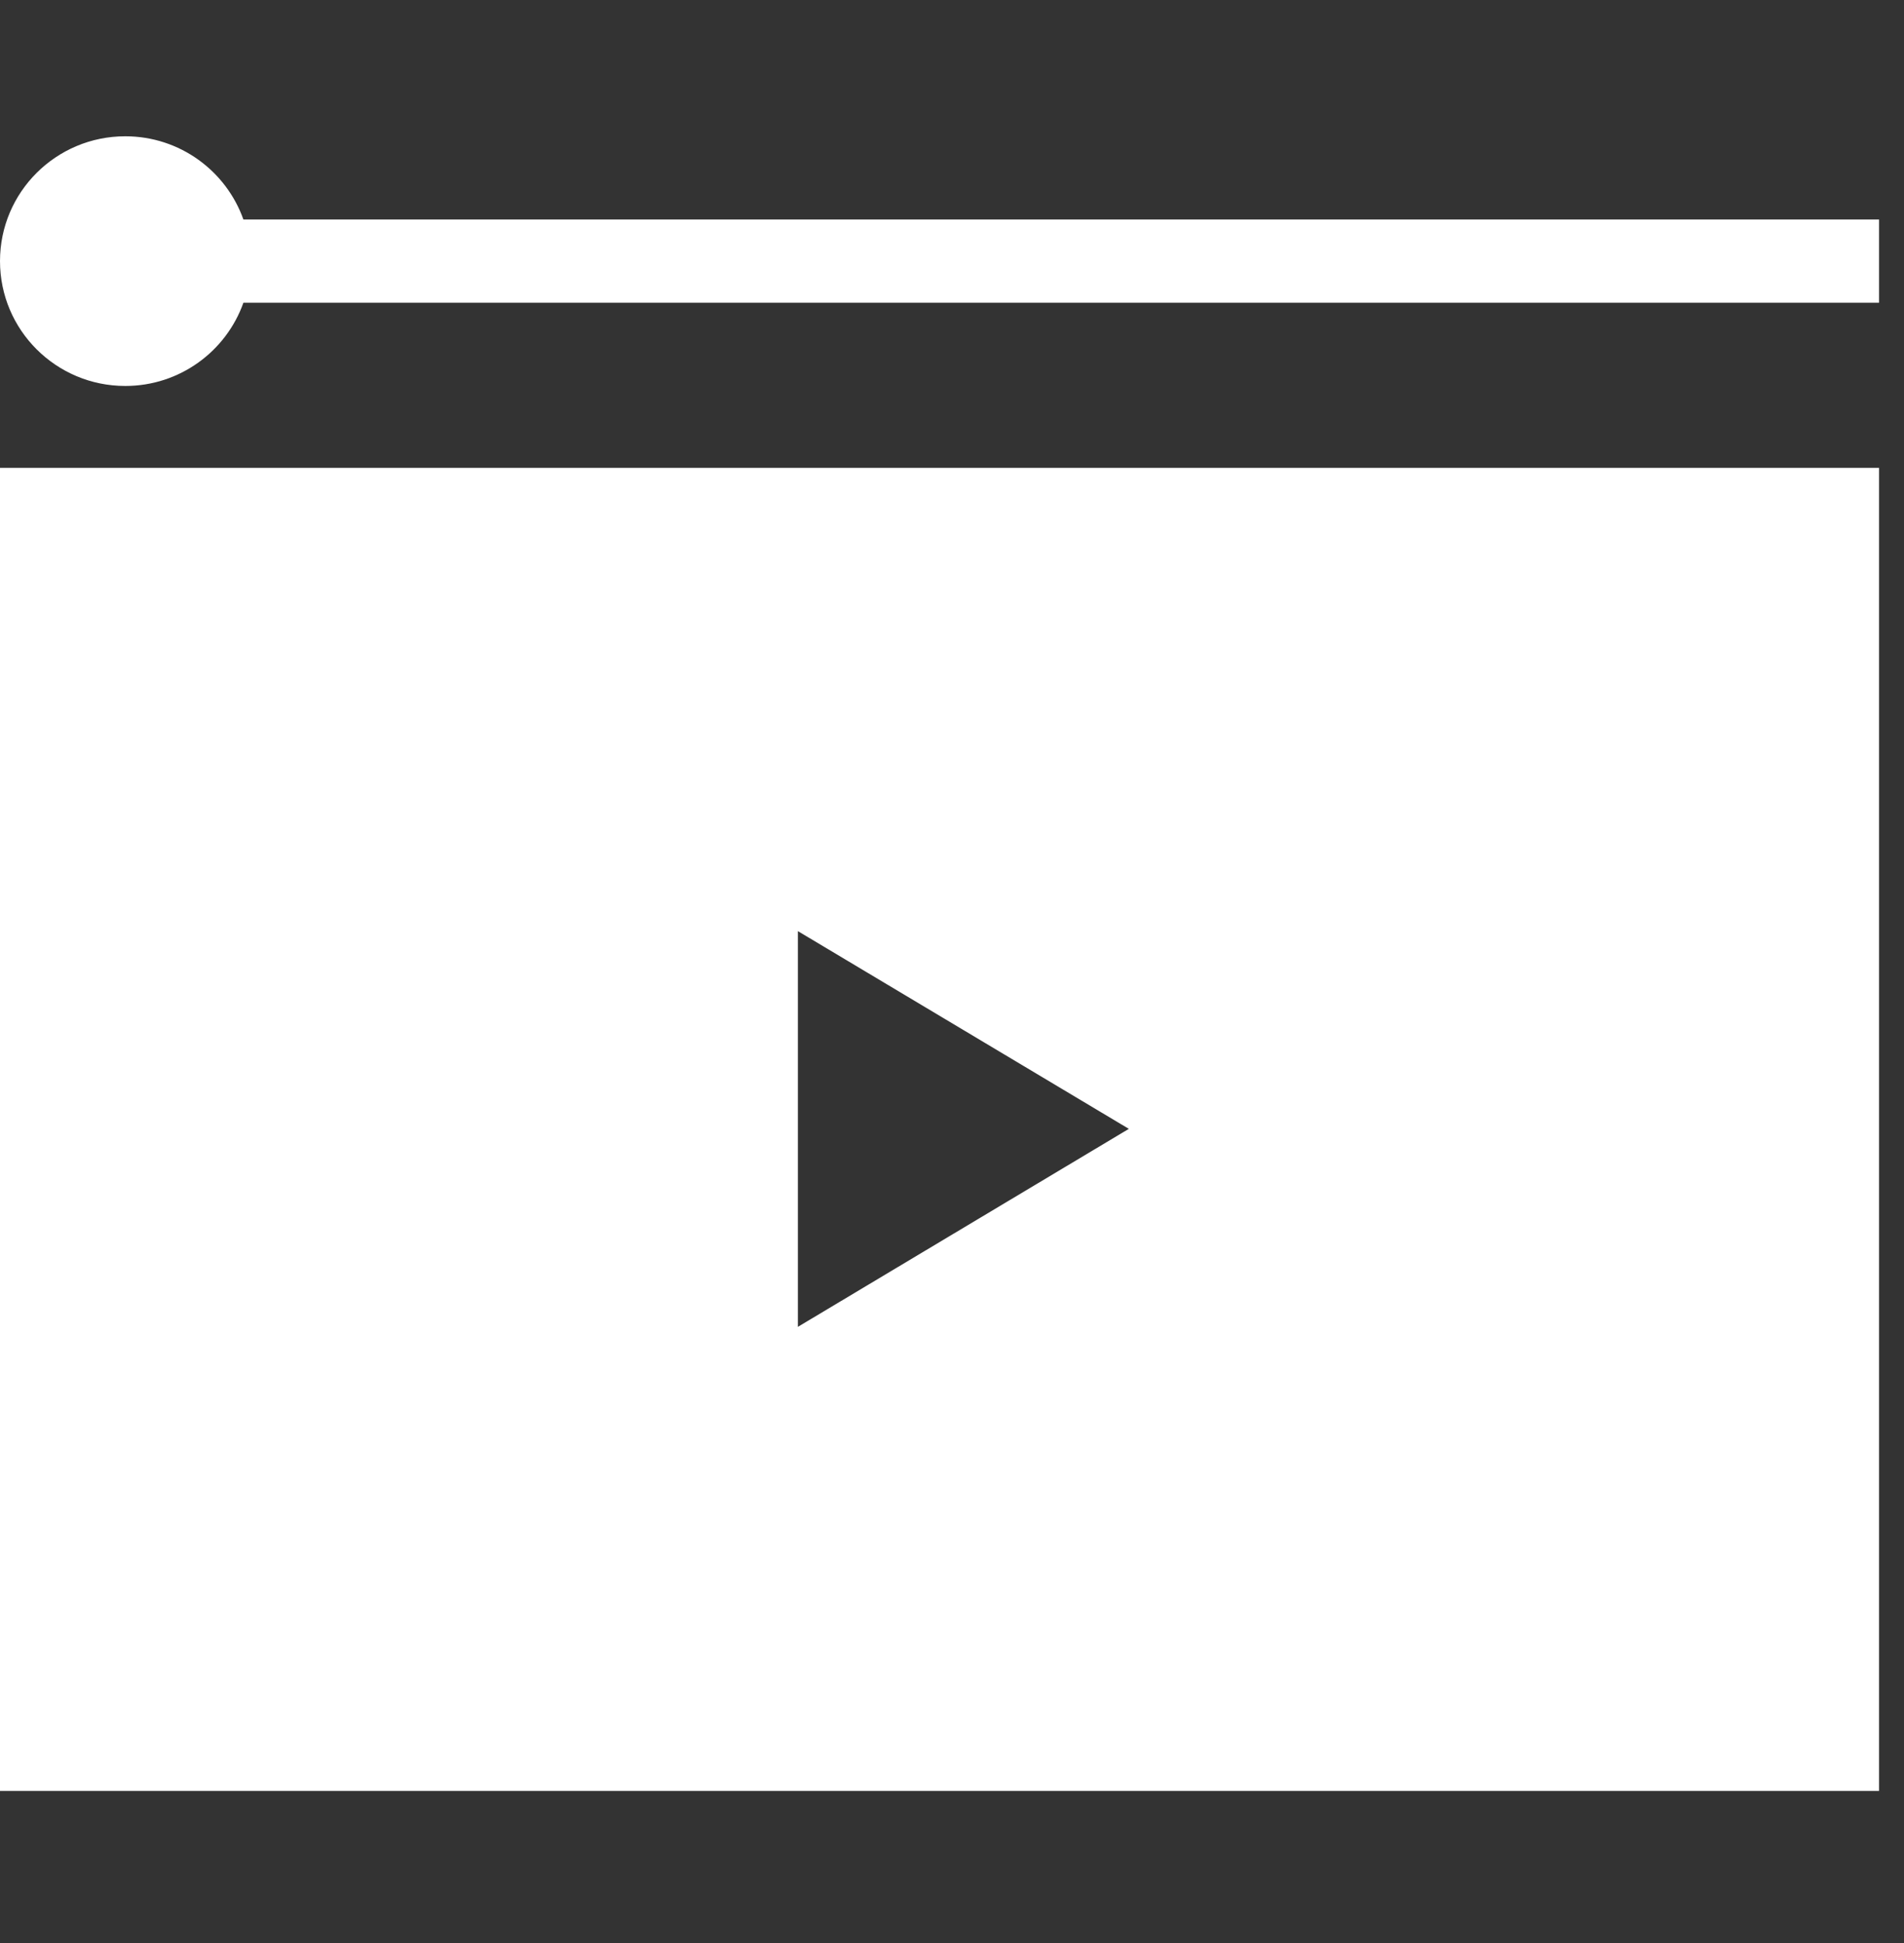 <svg xmlns="http://www.w3.org/2000/svg" width="49" height="50" viewBox="0 0 49 50" fill="none">
<rect x="0" y="0" width="49" height="50" fill="#333333" stroke="none"/>
<path fill-rule="evenodd" clip-rule="evenodd" d="M6.264 7.79C5.822 9.038 4.628 9.932 3.224 9.932C1.443 9.932 0 8.493 0 6.719C0 4.945 1.443 3.507 3.224 3.507C4.628 3.507 5.822 4.401 6.264 5.649H48.358V7.79H6.264Z" fill="white"/>
<path d="M0 12.039V46.086H48.358V12.039H0ZM20.534 34.144V23.961L29.051 29.049L20.534 34.144Z" fill="white"/>
</svg>